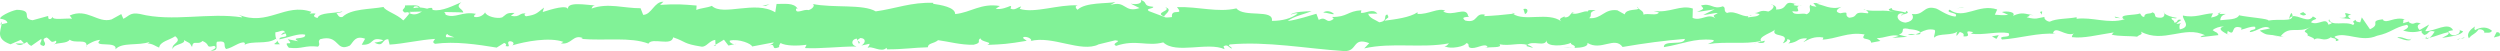 <svg width="587" height="12" viewBox="0 0 587 12" fill="none" xmlns="http://www.w3.org/2000/svg">
<path d="M586.859 8.466C587.168 8.169 586.982 7.426 586.179 7.575L585.562 8.8L586.859 8.466Z" fill="#81F297"/>
<path d="M581.176 6.201C580.188 6.795 579.014 7.834 579.694 8.985C580.682 7.797 580.929 8.28 581.979 6.906C582.844 6.758 583.462 7.315 583.338 7.76C583.647 7.463 584.635 8.02 585.129 7.24C584.018 6.275 582.597 6.238 581.176 7.055C580.805 6.758 581.053 6.424 581.176 6.201Z" fill="#81F297"/>
<path d="M497.912 4.27L498.468 4.418C498.344 4.344 498.159 4.307 497.912 4.27Z" fill="#81F297"/>
<path d="M446.397 3.602C446.768 3.564 446.953 3.453 446.953 3.342C446.582 3.416 446.274 3.49 446.397 3.602Z" fill="#81F297"/>
<path d="M437.564 2.265C437.749 2.302 437.935 2.339 438.058 2.339C437.873 2.228 437.688 2.154 437.564 2.265Z" fill="#81F297"/>
<path d="M497.912 4.27L496.553 3.899C496.491 4.307 497.294 4.196 497.912 4.27Z" fill="#81F297"/>
<path d="M569.687 9.171C569.996 9.097 570.243 8.986 570.428 8.837C570.181 8.874 569.934 8.948 569.749 8.948C569.687 9.023 569.687 9.097 569.687 9.171Z" fill="#81F297"/>
<path d="M520.643 3.305H521.075C521.199 3.156 521.322 3.008 521.446 2.822L520.643 3.305Z" fill="#81F297"/>
<path d="M538.123 3.082C537.753 3.045 537.568 4.084 537.444 4.53C537.691 4.084 537.938 3.899 538.309 3.824C538.309 3.639 538.247 3.416 538.123 3.082Z" fill="#81F297"/>
<path d="M565.796 4.938L566.29 4.79C566.105 4.827 565.919 4.864 565.796 4.938Z" fill="#81F297"/>
<path d="M508.166 3.045C508.166 2.896 508.104 2.748 507.98 2.673C508.042 2.822 508.104 2.933 508.166 3.045Z" fill="#81F297"/>
<path d="M20.318 10.916C20.318 10.842 20.318 10.805 20.318 10.731C20.194 10.842 20.132 10.916 20.318 10.916Z" fill="#81F297"/>
<path d="M0.058 5.755L0.366 5.681C0.366 5.495 0.428 5.272 0.428 5.087L0.058 5.755Z" fill="#81F297"/>
<path d="M421.443 0.928C421.504 0.928 421.504 0.928 421.504 0.965C421.937 0.817 421.69 0.854 421.443 0.928Z" fill="#81F297"/>
<path d="M273.569 1.671C275.236 2.599 270.851 2.859 273.383 3.899C273.136 3.527 275.669 2.302 273.569 1.671Z" fill="#81F297"/>
<path d="M569.255 9.023C569.008 9.023 568.761 9.06 568.514 9.023C568.822 9.06 569.07 9.06 569.255 9.023Z" fill="#81F297"/>
<path d="M273.383 3.936L273.63 4.047C273.507 3.973 273.445 3.973 273.383 3.936Z" fill="#81F297"/>
<path d="M384.32 1.559C384.382 1.745 384.567 1.894 384.69 2.005C384.69 1.894 384.629 1.782 384.32 1.559Z" fill="#81F297"/>
<path d="M411.992 3.045L411.313 2.896C411.56 2.97 411.807 3.008 411.992 3.045Z" fill="#81F297"/>
<path d="M369.99 3.008C369.619 2.933 369.495 2.785 369.001 2.933C369.063 2.97 369.125 3.008 369.125 3.045C369.31 2.933 369.557 2.859 369.99 3.008Z" fill="#81F297"/>
<path d="M355.041 3.008C355.103 3.082 355.227 3.156 355.289 3.23C355.412 3.193 355.597 3.193 355.783 3.156L355.041 3.008Z" fill="#81F297"/>
<path d="M65.718 10.396C65.409 10.099 65.162 9.765 65.038 9.468C65.285 10.211 63.062 10.471 65.718 10.396Z" fill="#81F297"/>
<path d="M569.687 8.577C569.625 8.837 569.502 8.985 569.255 9.023C569.44 9.023 569.564 8.986 569.749 8.948C569.749 8.8 569.749 8.688 569.687 8.577Z" fill="#81F297"/>
<path d="M369.372 11.25L367.025 11.102C367.642 11.213 368.507 11.25 369.372 11.25Z" fill="#81F297"/>
<path d="M172.948 10.248L172.392 10.396C172.577 10.396 172.762 10.359 172.948 10.248Z" fill="#81F297"/>
<path d="M359.983 11.25C359.551 10.879 359.118 10.656 358.624 10.545C358.5 10.619 358.439 10.694 358.377 10.805L359.983 11.25Z" fill="#81F297"/>
<path d="M49.411 11.919C51.696 11.956 50.461 10.582 50.955 9.802C53.673 9.431 52.19 10.805 53.117 11.51C54.784 11.139 56.082 9.877 57.317 9.951C57.441 10.174 57.688 10.248 57.379 10.545C59.17 9.468 62.691 10.508 64.729 9.134C64.915 9.245 64.976 9.357 64.976 9.468C64.667 8.8 64.606 8.094 64.667 7.575C65.656 7.537 66.52 6.721 66.953 7.612C66.335 7.575 66.273 7.946 65.965 8.243L67.015 7.834C67.941 9.134 65.594 8.28 65.594 9.245C67.694 8.837 70.103 7.76 71.647 8.132C71.956 9.394 67.941 8.54 70.041 9.691L67.57 9.208C69.424 11.213 66.088 9.06 67.818 11.213C71.029 11.585 71.462 10.582 74.674 10.953C75.415 10.248 74.427 9.914 75.168 9.208C79.739 7.946 78.751 12.364 82.148 10.694C83.013 9.839 83.383 8.243 85.731 9.097L84.927 10.508C88.078 10.656 86.719 8.466 89.993 9.431C89.437 9.988 87.522 9.914 88.016 10.062C90.178 11.139 89.56 9.208 91.166 9.208L91.475 10.471C94.811 10.285 98.455 9.357 102.161 9.134C101.976 9.505 101.296 9.914 102.161 10.285C106.794 9.654 112.106 10.434 116.615 11.176L118.344 10.099C118.715 10.099 119.085 10.582 118.653 10.805C120.383 11.213 118.715 10.099 119.58 9.691C120.568 9.617 120.877 10.322 120.259 10.656C123.348 9.728 129.03 8.651 132.304 9.839L131.686 10.174C134.219 10.619 134.528 7.946 136.875 8.948L136.504 9.134C142.002 9.617 148.055 8.614 152.255 10.248C153.058 8.688 157.691 10.953 158.061 8.763C161.212 9.839 160.285 10.248 164.732 10.953C165.906 11.065 166.462 9.58 167.944 9.357L168.006 10.508L169.983 9.32L171.033 10.694L172.392 10.396C171.836 10.322 171.218 9.877 171.342 9.542C173.504 9.023 176.53 10.322 176.592 10.916L181.657 9.951C181.534 10.396 180.669 10.582 180.051 10.879C182.769 9.728 180.545 12.067 183.016 11.028C182.707 10.768 183.201 10.359 183.263 10.099C184.498 10.805 187.278 10.805 189.378 10.508L189.008 11.288C192.775 11.473 196.914 10.916 201.114 10.916C199.632 10.545 199.941 9.171 201.176 9.06L201.67 10.285C202.473 9.542 200.373 9.839 202.041 8.911C203.585 9.06 203.091 10.285 202.226 10.694L204.141 10.285C204.264 10.656 203.832 10.842 203.708 11.288C204.511 10.545 206.982 12.513 208.156 11.213L208.279 11.585C212.48 11.585 214.394 11.176 217.853 11.102C217.915 10.062 219.274 10.285 220.262 9.431C222.795 9.765 225.574 10.582 228.601 10.508C230.763 9.988 229.219 9.617 230.207 8.985C230.392 9.951 233.419 9.839 231.813 10.545C235.457 10.396 236.446 10.359 241.078 9.58C240.584 9.171 240.028 9.023 240.337 8.688C241.202 8.54 242.252 9.097 242.128 9.542L241.881 9.654C247.07 8.243 253.803 12.439 257.941 10.434L257.571 10.508L261.833 9.468C263.809 9.617 260.659 10.174 262.08 10.768C266.712 9.171 269.368 10.991 273.136 9.951C276.101 12.773 283.575 9.765 287.528 11.547L287.281 10.879C288.331 10.248 288.517 11.25 289.258 11.399C289.134 10.879 288.146 10.805 288.764 10.434C297.473 9.654 306.677 11.399 315.571 11.993C318.845 12.179 317.424 8.577 321.501 10.136L320.327 11.362C326.875 9.877 333.793 11.399 340.217 10.174C339.846 10.471 339.846 10.842 339.167 10.805C340.526 11.696 344.17 10.842 344.232 10.136C345.22 10.211 344.479 10.805 345.097 11.176C346.456 11.696 348.494 10.025 349.235 10.916C349.359 11.065 348.865 11.213 348.617 11.288C349.668 10.879 352.941 11.399 352.077 10.396C354.485 10.879 356.709 9.951 358.624 10.545C359.859 9.394 362.762 11.102 363.133 9.468C362.948 11.139 367.395 10.805 368.939 10.025C368.445 10.545 370.236 10.545 369.681 11.25C371.41 11.213 373.016 10.916 372.707 10.062C375.919 12.067 379.131 8.429 380.984 11.028C386.173 10.136 390.929 9.505 395.623 9.134C395.438 10.805 390.497 9.283 390.682 11.065C395.129 10.359 397.662 8.948 402.047 9.357C403.159 9.58 401.43 10.099 400.997 10.359C405.383 9.654 409.521 10.508 413.474 9.617C413.474 9.765 413.042 9.951 412.61 10.062C413.413 10.025 414.401 10.322 414.339 9.542L413.598 9.765C412.363 8.651 416.686 7.463 416.81 6.869C415.513 9.06 420.701 7.426 418.601 10.174C419.095 10.025 419.775 9.654 419.651 9.171C420.393 9.32 420.64 9.617 419.898 10.211C422.678 9.802 421.69 8.985 424.222 8.985C424.222 9.357 423.728 9.505 423.419 9.914C424.716 9.208 425.952 8.466 428.114 8.8C427.99 9.023 428.237 9.32 427.619 9.32C431.264 9.208 433.858 7.389 437.811 8.094C436.638 9.691 439.17 8.614 439.355 10.025L441.517 9.617L440.653 8.948C442.506 8.985 444.173 7.946 445.841 8.429L444.297 8.911L447.818 8.651L445.841 8.132C447.756 7.426 445.656 6.386 448.127 6.758C447.632 6.906 450.041 6.758 450.968 7.575C451.894 7.129 452.883 6.683 454.242 7.018C454.612 7.463 453.933 8.54 454.18 8.837C455.106 7.686 458.565 8.503 459.739 7.278C459.368 7.575 459.307 8.28 459.43 8.429L460.171 7.5C461.036 7.797 461.16 7.946 461.036 8.54C463.63 8.726 460.233 6.795 463.322 7.537C463.075 7.612 463.198 7.76 462.704 7.909C465.854 8.317 468.757 7.315 471.599 7.76C472.463 9.171 469.066 8.094 470.054 9.283C474.193 9.023 478.64 7.612 482.655 7.946L482.038 7.797C482.593 5.829 485.002 8.763 487.041 7.834C486.547 7.983 486.361 8.911 486.547 8.726C489.264 9.06 492.168 8.243 496.306 7.612L495.812 8.132C497.418 8.577 500.074 8.391 501.803 8.614C502.298 8.094 503.286 8.169 502.668 7.426C508.042 10.322 512.922 5.867 517.74 8.28C517.184 8.28 516.381 8.726 516.813 8.726L520.89 8.243C520.581 7.426 520.396 7.76 519.531 7.092C520.025 6.572 521.199 6.201 522.187 6.201C520.334 6.758 522.187 7.575 522.99 8.057C522.867 7.797 523.114 7.5 523.052 7.24C525.152 8.763 523.422 5.532 526.326 6.535L526.202 6.98C527.314 6.758 528.302 6.164 529.476 6.275C529.97 7.278 528.302 6.721 528.24 7.537C529.908 7.463 531.514 5.644 532.997 6.646C532.317 6.906 531.267 6.943 530.588 7.203C532.194 8.354 532.379 8.057 533.614 8.243L533.491 8.206L536.27 8.726L535.529 8.466C537.567 5.867 539.729 7.983 542.509 6.312C539.791 7.909 542.077 7.24 541.829 8.354C542.509 8.651 543.621 9.023 543.312 9.32C544.609 8.429 545.474 10.025 547.327 8.726C547.389 9.097 548.748 8.763 548.439 9.654C550.168 9.357 548.006 9.023 548.192 8.577C550.848 7.352 554.369 10.062 558.136 8.391C561.472 7.686 562.09 6.461 565.116 5.829C566.166 6.424 564.252 7.166 564.252 7.166C565.919 7.686 567.155 7.612 568.699 7.203C568.39 7.537 568.699 7.797 569.193 8.206C570.428 8.094 569.996 6.869 571.664 7.426C571.355 7.834 571.046 8.466 570.428 8.874C571.911 8.54 573.331 7.872 574.876 7.537C575.308 8.169 573.949 8.503 573.393 8.911C575.123 8.614 577.841 8.354 578.335 7.352L577.223 6.98C577.841 6.943 577.532 7.834 577.099 8.02C575.617 8.8 574.999 7.686 574.876 7.315L575.987 7.092C574.876 4.975 571.664 7.426 569.44 7.315L570.367 5.755L568.143 7.055C567.649 6.646 567.34 5.792 568.39 5.57C566.846 4.79 567.031 6.126 565.672 5.272C565.549 5.124 565.61 5.05 565.734 5.013L564.19 5.458C564.499 5.124 563.943 4.381 564.869 4.604C562.151 3.713 560.422 5.755 559.434 4.604L559.681 4.493C555.913 4.938 559.31 5.57 556.469 6.869L554.554 4.084L554.183 5.235C553.813 5.198 553.01 5.124 553.133 4.641C551.651 5.421 553.38 5.124 552.516 5.867C550.601 4.827 547.327 6.349 546.895 4.53C546.215 5.384 548.686 5.198 546.709 5.792C546.153 3.862 544.362 6.126 542.633 5.235C543.188 4.233 544.794 4.753 543.065 3.862C542.015 5.57 539.729 3.49 538.247 3.824C538.185 5.161 535.097 4.381 532.626 4.827C532.75 4.381 528.055 4.084 525.77 3.602L525.831 3.379C525.399 4.753 523.052 4.493 521.322 4.753C521.384 3.936 521.693 3.602 522.619 3.267H521.013C520.705 3.713 520.211 3.936 519.16 4.121L519.593 3.119C517.431 3.193 515.269 4.307 512.551 3.639C512.366 4.604 514.713 6.275 511.81 6.906C511.686 6.386 511.625 5.495 512.366 5.31C512.119 5.384 511.501 5.718 511.007 5.532L512.181 4.678C510.945 4.307 511.501 5.384 510.513 5.31C510.513 4.567 509.772 4.79 509.895 4.196C510.142 4.121 510.76 4.493 511.131 4.196C510.019 4.047 508.66 3.639 508.166 3.082C508.289 3.49 508.166 4.084 507.363 4.159C505.201 4.196 506.621 3.267 505.386 2.896C504.892 3.416 503.533 2.859 503.471 3.973C502.854 3.973 502.73 3.453 502.483 3.156C501.371 3.639 497.294 3.305 498.592 4.456L498.9 4.53C498.839 4.567 498.777 4.567 498.715 4.567C495.071 5.644 491.179 3.936 487.597 4.418V4.047C485.435 4.456 482.841 4.307 481.296 5.087C480.679 5.087 479.814 4.418 480.061 3.973C478.393 4.233 478.208 4.678 475.861 4.047C477.528 3.416 475.305 3.49 477.528 3.564C475.367 3.305 474.934 2.711 472.649 3.713C473.452 2.785 471.043 2.525 470.054 2.822L471.537 3.49C470.425 3.639 469.375 3.527 468.387 3.453L468.943 2.228C464.557 0.743 461.098 4.79 457.762 2.265C456.589 3.119 460.11 2.859 459.121 3.899C457.021 3.713 454.983 1.931 454.303 1.931C451.586 1.262 451.771 3.75 448.868 3.267C449.238 3.713 449.609 4.901 447.447 5.31C445.471 5.161 444.976 3.453 446.274 3.119C446.768 3.082 447.015 3.23 446.953 3.379C447.571 3.23 448.435 3.045 447.632 2.562L447.385 2.97C446.397 2.525 443.617 2.562 444.297 1.857C442.753 2.265 443.679 2.562 444.791 2.822C442.197 2.191 440.776 2.785 438.12 2.376C438.552 2.636 438.923 3.119 438.491 3.119C434.599 2.562 436.761 3.973 434.167 4.159C432.684 3.49 434.723 2.562 432.067 3.119C430.461 2.673 431.696 1.968 432.376 1.597C429.967 2.451 427.867 1.04 426.508 0.891L427.805 0.52C427.064 0.743 426.446 0.743 425.766 0.705L426.508 1.597C425.766 1.448 425.149 1.448 425.149 1.077C424.407 1.671 425.766 2.525 424.222 3.342C423.234 2.896 421.195 3.824 420.825 2.636C423.975 3.045 420.454 1.448 423.11 1.262C422.616 1.411 421.999 1.411 421.196 1.225C421.072 1.077 421.319 0.965 421.504 0.928C418.478 -0.111 420.145 2.265 416.995 2.228C417.366 1.559 416.254 0.965 415.76 1.114C416.995 1.114 416.378 2.228 415.204 2.711C413.227 2.191 413.042 3.082 411.992 3.045L413.166 3.305C412.733 3.973 411.745 3.862 410.386 4.084C410.262 3.564 411.621 3.713 411.127 3.49C409.645 4.641 407.668 2.265 405.506 3.045C404.518 2.599 405.383 1.819 404.518 1.485C402.109 2.339 401.924 0.594 399.391 1.3C400.132 2.191 400.256 1.968 398.465 2.822L402.603 2.191L399.947 3.49C401.182 3.49 402.603 2.933 403.344 3.082C402.047 3.787 402.233 3.602 402.788 4.307C401.059 2.97 399.391 5.087 397.415 4.196L397.476 2.005C394.511 1.04 392.164 3.119 388.273 2.562L389.508 2.933C389.014 3.787 387.099 3.045 385.864 3.416C385.987 2.673 385.184 2.413 384.69 1.968C384.752 2.525 381.849 1.931 381.478 3.379L379.749 2.413C376.599 2.005 376.166 4.493 373.14 4.27C374.066 3.49 372.707 2.97 374.684 2.376C373.695 2.376 372.769 2.228 372.769 2.748C372.151 2.302 369.989 3.75 369.063 3.045C368.63 3.379 368.507 4.121 367.395 4.084C367.272 3.936 367.395 3.713 367.395 3.713C367.395 4.084 365.604 4.196 366.592 5.013C363.504 2.711 357.945 5.161 355.227 3.23C353.127 3.49 350.471 3.713 348.494 3.787C348.617 3.564 348.494 3.416 348.865 3.49C346.147 2.785 347.197 5.57 344.047 4.827C342.441 3.639 345.714 4.196 344.726 3.75C344.294 1.337 340.958 4.084 338.858 2.673L339.352 2.525C337.746 1.708 335.399 3.453 332.805 3.267C332.805 3.267 332.928 3.045 332.805 2.896C331.013 4.121 327.616 4.53 325.084 4.864C325.887 3.936 326.257 4.381 325.763 3.416C324.651 3.564 326.072 4.938 323.848 5.235C323.107 4.716 321.501 4.27 321.254 3.23L323.416 3.193C322.304 1.857 320.636 3.23 319.524 3.008L319.648 2.413C316.374 2.599 316.312 4.047 312.792 3.973L313.162 4.418C311.247 5.867 311.556 3.602 309.641 4.678L309.086 3.23C307.788 3.602 304.638 4.641 302.353 4.938C303.65 3.862 306.306 3.305 307.974 2.636C306.738 2.636 303.712 2.748 303.032 3.453C303.526 3.305 304.206 2.97 304.7 3.193C303.156 4.344 301.117 4.901 298.647 4.901C299.079 2.042 292.099 4.196 290.308 1.968C285.861 3.008 281.537 1.522 276.348 1.671C278.201 3.899 274.866 1.745 275.175 4.01C274.001 4.159 273.507 4.121 273.383 3.973L269.739 2.599C268.874 1.931 270.851 2.116 270.789 1.597C268.133 1.374 269.677 0.594 267.886 0C268.257 0.817 266.959 1.151 265.477 0.854L267.577 1.894C263.871 3.119 264.427 0 260.721 1.188L261.894 0.483C259.98 0.891 254.853 0.483 253 2.302C252.691 2.042 252.197 1.411 253.062 1.262C248.491 1.003 242.931 3.193 239.411 2.079L239.781 1.522C238.917 1.671 238.299 2.562 237.249 2.005C237.311 1.782 237.619 1.448 237.187 1.411C236.755 1.597 234.963 2.376 233.79 2.042L234.778 1.411C230.331 0.668 227.983 2.933 224.277 3.305C224.277 1.671 220.818 1.151 219.089 0.891L219.151 0.668C213.962 0.483 210.379 2.005 205.623 2.673C202.658 0.891 195.555 1.931 190.799 0.928C191.54 1.225 190.675 2.191 189.811 2.376C188.699 2.042 186.722 3.527 186.907 2.005L187.278 2.042C186.413 0.557 184.128 0.965 182.337 0.928L182.028 2.896C177.333 0 169.736 3.899 167.141 1.374C166.03 1.857 164.609 1.857 163.497 2.339L163.559 1.3C160.409 1.04 158.864 0.891 154.973 1.151L155.776 0.408C153.614 0.334 152.996 3.453 151.02 3.49L150.402 1.931C146.573 1.968 142.743 0.594 138.913 2.005C138.975 1.782 139.099 1.337 139.716 1.262C137.925 1.225 132.736 0.186 133.416 2.339C133.354 0.928 129.463 2.191 127.424 2.822L127.733 1.782C126.004 3.119 125.942 3.453 123.533 3.824C122.977 3.676 123.039 3.008 123.78 3.267C121.865 2.711 122.297 4.233 119.95 3.713L120.815 3.045C118.838 2.97 119.024 3.305 117.912 4.084C116.677 4.493 114.144 3.824 113.897 2.896C113.65 3.453 112.538 4.233 111.364 3.973C111.179 3.564 111.612 3.342 111.797 3.267C108.523 2.562 106.855 4.456 104.632 3.453C104.57 3.119 104.446 2.933 104.261 2.822C106.855 2.859 109.017 2.896 108.77 2.97C108.77 2.005 106.67 1.857 108.338 0.52C106.608 1.225 103.705 2.785 101.667 2.339C101.543 2.265 101.481 2.154 101.42 2.005L101.605 1.894C101.111 1.782 100.678 1.894 100.308 2.042C99.628 1.894 99.258 1.782 98.578 1.745C98.331 0.965 96.169 1.337 95.119 1.262C95.181 2.302 93.822 2.154 95.119 3.008C94.934 2.933 95.305 2.896 96.046 2.822C96.231 2.785 96.416 2.785 96.478 2.711C96.478 2.748 96.416 2.785 96.416 2.785C97.096 2.748 98.022 2.748 99.073 2.711C98.208 3.23 97.343 3.676 96.169 3.119C95.613 3.787 95.058 4.493 94.687 4.79C93.266 3.342 90.425 2.562 90.054 1.634C86.842 2.228 82.457 2.005 80.418 3.973C79.492 4.233 79.368 3.416 78.998 3.119C79.554 2.933 80.171 2.97 80.418 2.673C78.565 3.193 74.983 2.859 74.55 4.233C72.265 3.602 75.847 2.97 72.697 3.193L73.13 2.785C66.891 0.594 62.938 6.275 56.02 3.453C56.514 3.75 56.761 3.824 56.885 4.084C48.978 2.859 40.578 5.235 32.795 3.267C30.571 2.859 30.324 3.75 28.965 4.418L28.471 3.305L26.186 4.567C22.912 5.532 20.503 1.819 16.364 3.639L16.92 4.381C15.376 4.233 12.164 4.827 12.411 3.936C12.288 4.084 11.917 4.753 11.361 4.344L11.299 3.75L7.655 4.753C4.814 4.344 8.087 2.413 3.949 2.302C2.405 2.562 -0.437 4.047 0.119 4.418C0.737 4.456 1.725 4.79 1.725 5.384L0.366 5.681C0.119 7.426 -0.993 9.171 2.466 10.396L4.875 9.357L5.678 10.211H3.64C4.814 10.991 5.493 10.285 6.358 9.839C6.543 10.285 6.914 10.582 7.346 10.768L9.693 9.134C10.002 9.765 8.643 10.434 10.249 10.805C11.361 10.025 9.199 9.283 10.991 8.8C12.164 9.58 11.793 10.211 13.152 9.542C13.338 9.988 13.029 10.285 12.535 10.471C13.77 9.951 15.747 10.248 16.364 9.32C17.538 10.285 20.441 9.06 20.318 10.694C20.688 10.285 22.418 9.394 23.529 9.357C21.491 11.325 27.668 9.468 27.112 11.585C28.595 9.839 32.486 10.805 35.142 9.839C35.019 9.951 34.771 10.248 34.524 10.174C36.007 10.285 36.439 10.842 37.366 11.176C37.551 9.728 39.898 9.394 41.134 8.503C42.987 9.914 40.022 10.211 40.578 11.547C40.516 10.359 43.79 10.359 43.172 9.394C44.593 10.248 44.407 9.802 45.087 11.028C45.334 9.208 46.384 10.731 47.557 9.617C49.596 10.508 48.052 11.325 50.275 10.768C51.387 11.288 49.411 11.919 49.411 11.919ZM102.223 8.8C101.79 8.837 101.358 8.874 101.111 8.874C101.358 8.837 101.667 8.837 102.223 8.8ZM106.67 8.763C106.114 8.726 105.435 8.726 104.755 8.726C104.57 8.354 104.755 7.983 105.188 8.02C104.941 8.243 105.991 8.466 106.67 8.763ZM97.281 1.522C97.961 1.374 98.208 1.597 98.331 1.782C98.022 1.782 97.59 1.819 97.096 1.894C97.096 1.931 97.034 1.968 97.034 2.005C97.034 1.857 97.158 1.671 97.281 1.522Z" fill="#81F297"/>
<path d="M95.984 2.896C95.922 2.933 95.861 2.97 95.737 2.97C95.861 3.045 96.046 3.156 96.169 3.193C96.231 3.082 96.355 2.97 96.416 2.859C96.231 2.896 96.108 2.896 95.984 2.896Z" fill="#81F297"/>
<path d="M498.592 4.456L498.468 4.418C498.53 4.456 498.592 4.493 498.653 4.567C498.592 4.53 498.592 4.493 498.592 4.456Z" fill="#81F297"/>
<path d="M168.006 10.768L168.006 10.508L167.574 10.731L168.006 10.768Z" fill="#81F297"/>
<path d="M523.052 8.02C523.114 8.094 523.175 8.206 523.361 8.28C523.361 8.243 523.175 8.132 523.052 8.02Z" fill="#81F297"/>
<path d="M533.614 8.28L535.097 8.651C534.417 8.429 533.985 8.317 533.614 8.28Z" fill="#81F297"/>
<path d="M541.706 8.8C541.83 8.614 541.83 8.466 541.891 8.354L541.706 8.8Z" fill="#81F297"/>
<path d="M412.548 10.025C412.424 10.025 412.301 10.062 412.239 10.062C411.498 10.248 411.992 10.174 412.548 10.025Z" fill="#81F297"/>
<path d="M450.968 7.575C450.536 7.76 450.165 7.946 449.733 8.057C450.412 8.132 450.968 8.169 450.968 7.575Z" fill="#81F297"/>
<path d="M369.619 11.288C369.619 11.25 369.619 11.25 369.619 11.288C369.557 11.288 369.434 11.288 369.372 11.288H369.619Z" fill="#81F297"/>
<path d="M447.941 8.057C448.621 8.28 449.177 8.206 449.733 8.057C449.177 7.983 448.559 7.909 447.941 8.057Z" fill="#81F297"/>
<path d="M576.914 9.245L577.285 9.283C577.285 9.208 577.285 9.171 577.347 9.097L576.914 9.245Z" fill="#81F297"/>
<path d="M577.346 9.134L577.779 9.023C577.594 9.023 577.408 9.023 577.346 9.134Z" fill="#81F297"/>
<path d="M578.705 8.763L577.779 9.023C578.088 9.023 578.52 9.06 578.705 8.763Z" fill="#81F297"/>
<path d="M566.166 8.763L566.043 9.134C566.105 9.097 566.166 8.948 566.166 8.763Z" fill="#81F297"/>
<path d="M562.893 8.874C563.696 8.948 564.869 9.691 565.919 9.431L566.043 9.134C565.549 9.728 563.634 8.243 562.893 8.874Z" fill="#81F297"/>
<path d="M549.242 4.196L551.96 4.493C551.465 4.084 550.848 3.564 552.083 3.453C548.686 2.265 552.824 4.381 549.242 4.196Z" fill="#81F297"/>
<path d="M540.78 3.639C542.262 3.453 540.779 3.045 540.841 2.822C539.915 3.193 539.668 3.267 540.78 3.639Z" fill="#81F297"/>
<path d="M479.382 3.639L479.505 2.673C478.393 2.822 479.567 3.045 479.382 3.639Z" fill="#81F297"/>
<path d="M467.707 8.54L468.757 9.134L469.313 8.243L467.707 8.54Z" fill="#81F297"/>
<path d="M460.727 1.782L461.222 1.634L459.368 1.968L460.727 1.782Z" fill="#81F297"/>
<path d="M357.697 2.116L358.068 3.305C358.809 3.045 358.995 1.745 357.697 2.116Z" fill="#81F297"/>
<path d="M313.224 3.305C312.73 2.711 311.495 2.339 310.692 2.933C311.68 2.97 312.73 3.453 313.224 3.305Z" fill="#81F297"/>
<path d="M179.804 1.374L180.669 1.003L179.001 1.337L179.804 1.374Z" fill="#81F297"/>
</svg>
